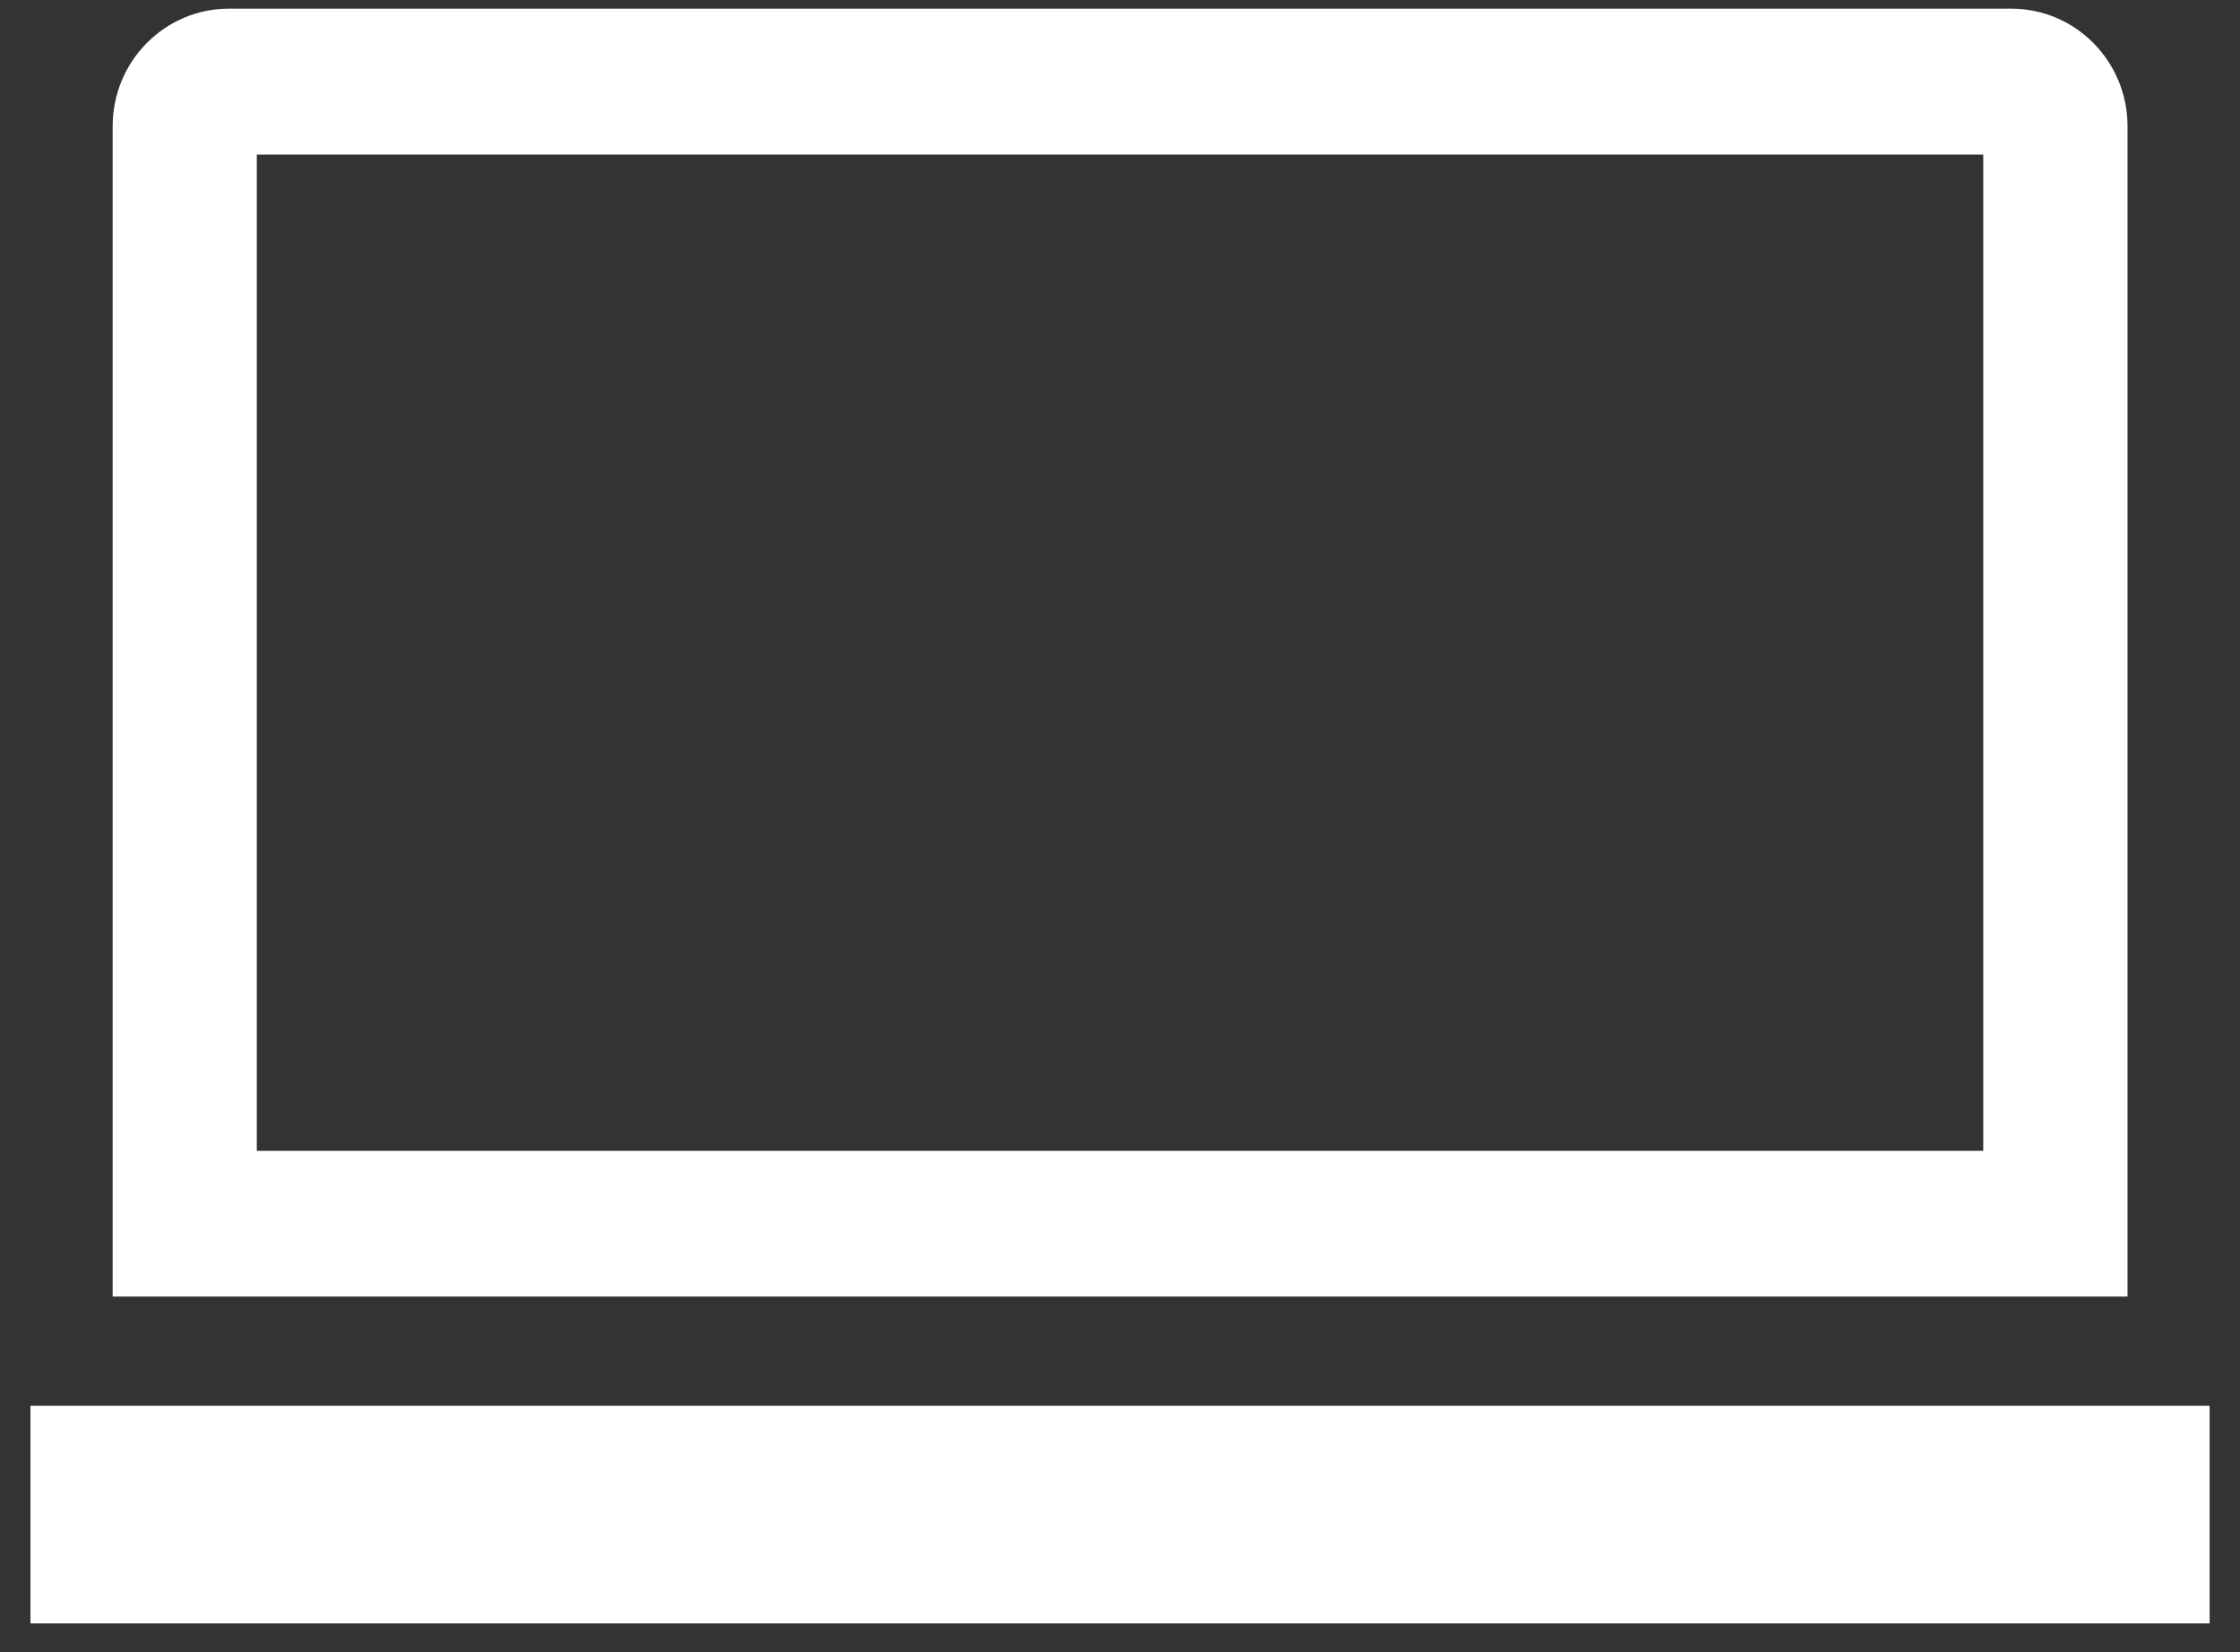 <svg width="61" height="45" viewBox="0 0 61 45" fill="none" xmlns="http://www.w3.org/2000/svg">
<rect x="0" y="0" width="61" height="45" fill="#333333" stroke="none"/>
<path d="M60.173 38.287H0.829V44.214H60.173V38.287Z" fill="white"/>
<path d="M54.008 4.209V31.345H6.993V4.209H54.005M6.234 0.236C4.486 0.236 3.068 1.67 3.068 3.438V35.314H57.937V3.438C57.937 1.67 56.519 0.236 54.771 0.236H6.234Z" fill="white"/>
</svg>
